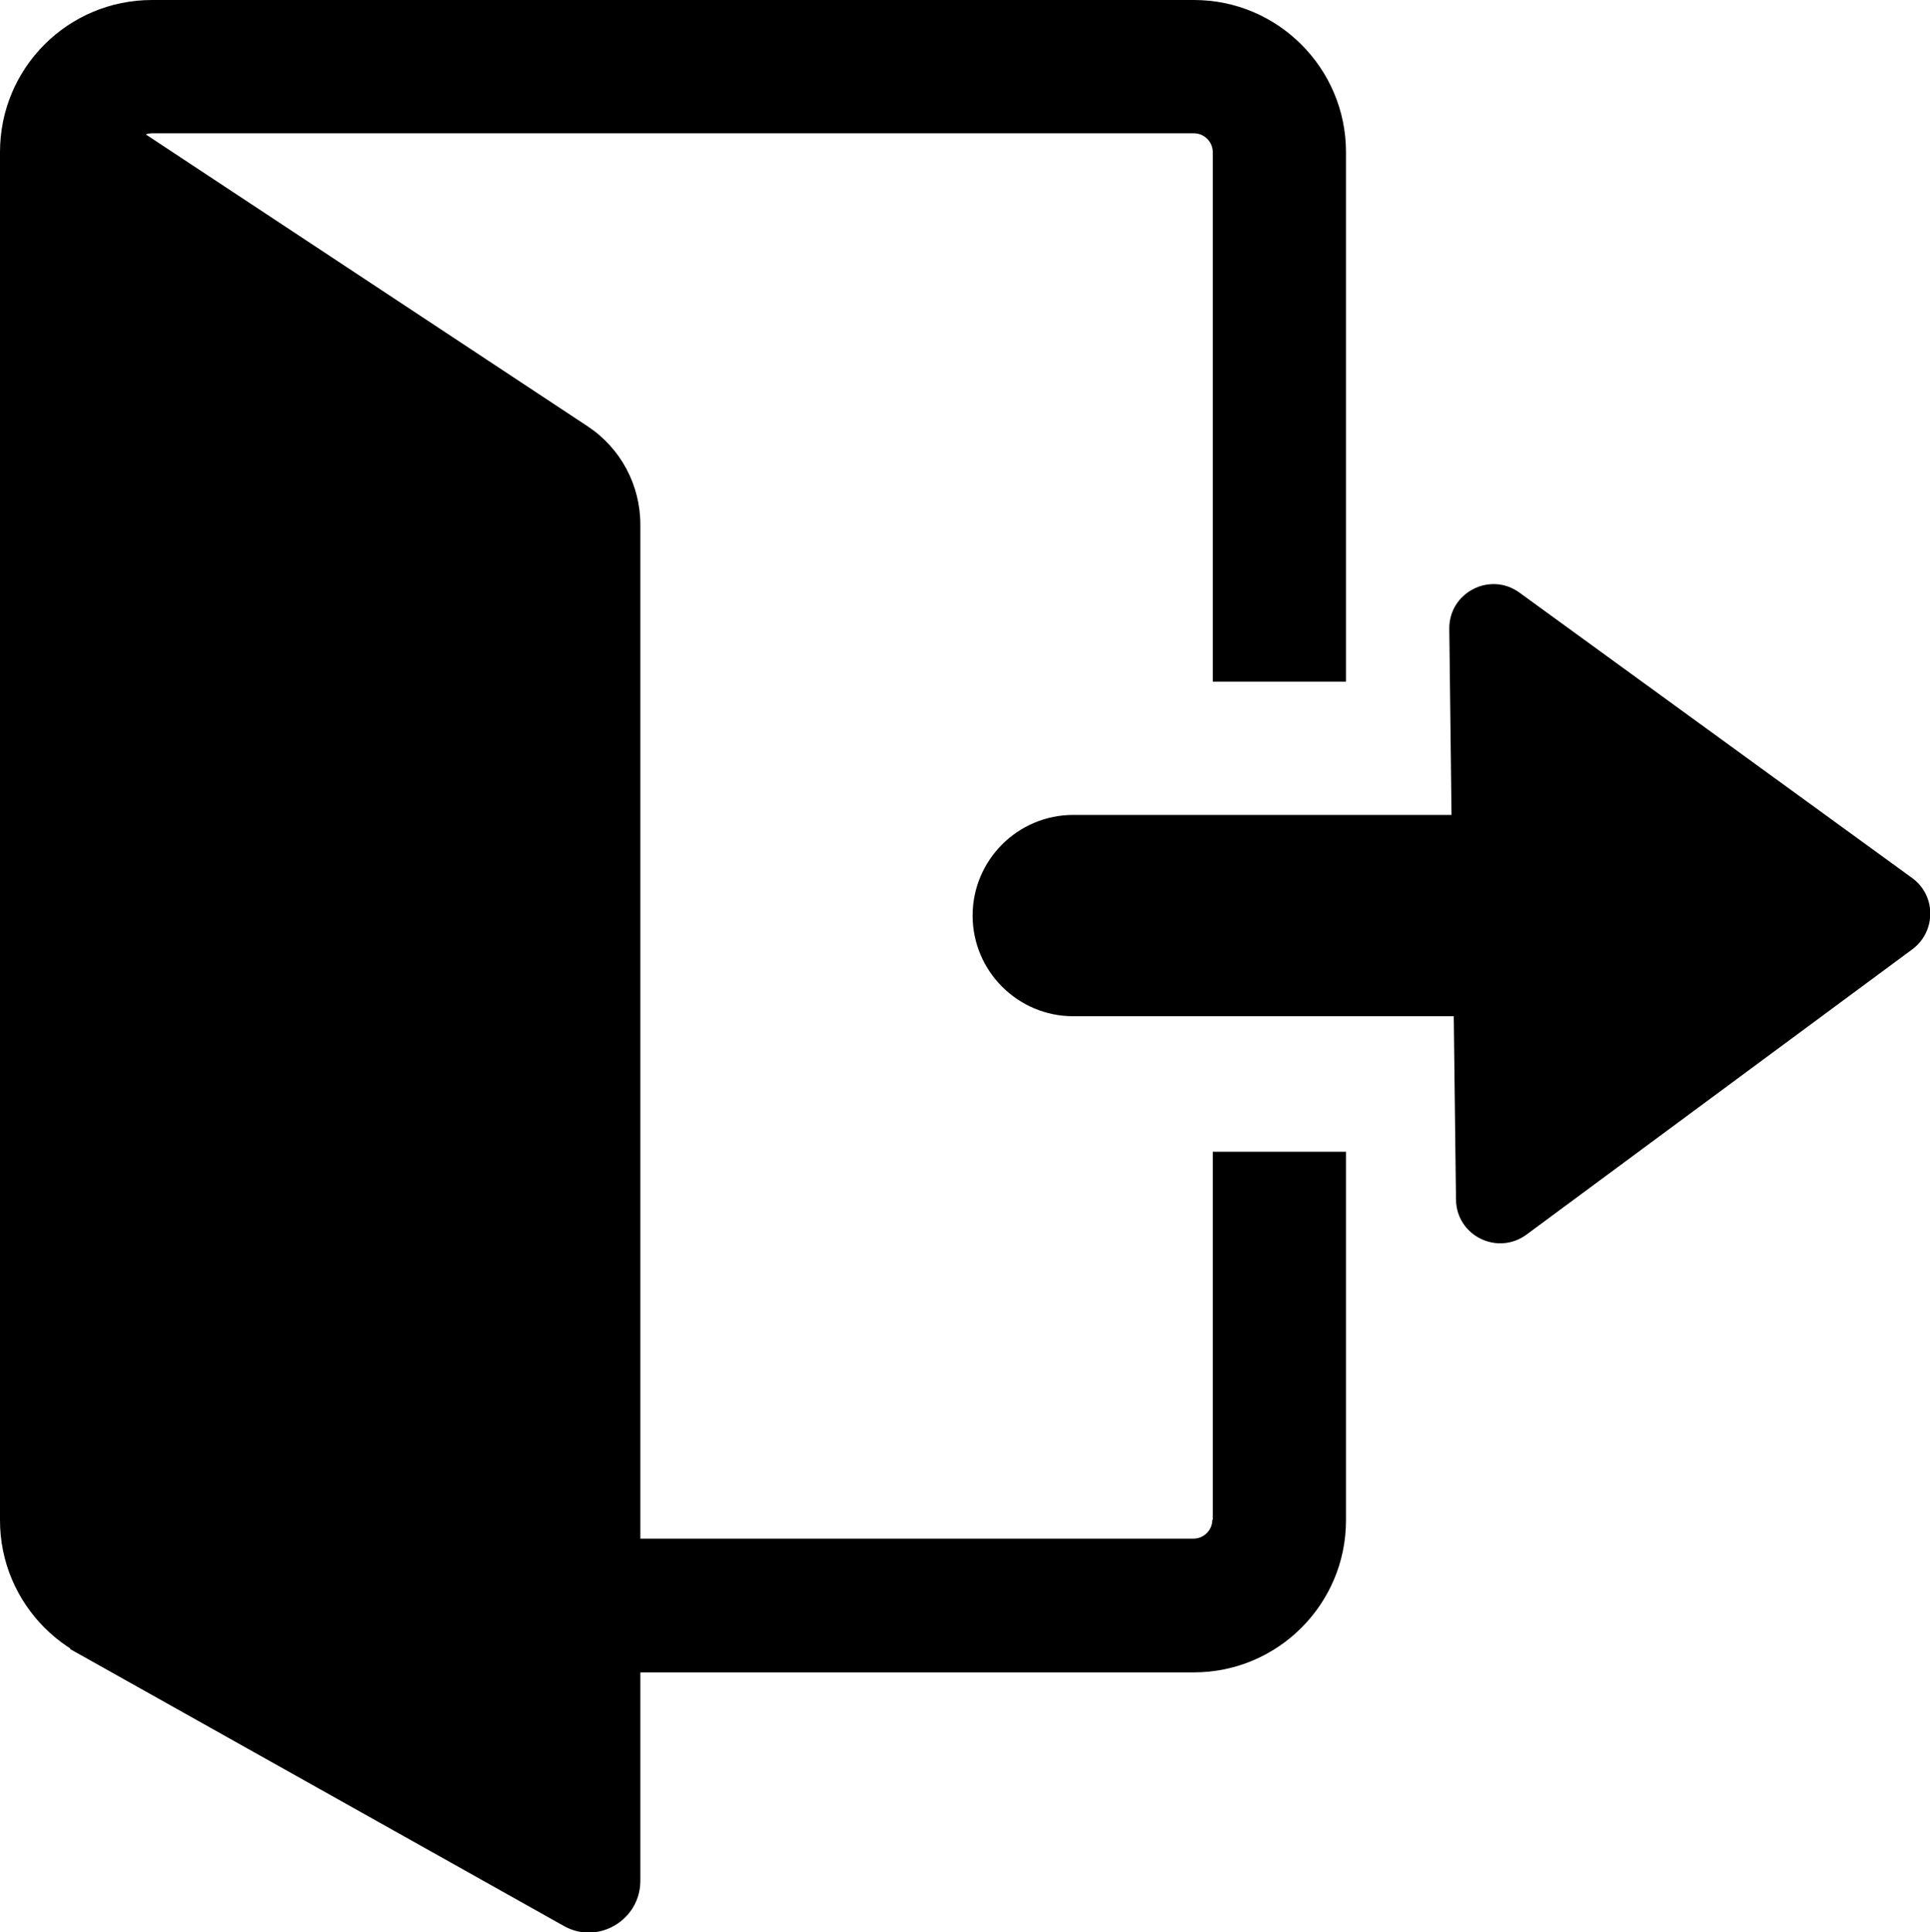 <?xml version="1.0" encoding="utf-8"?>
<!-- Generator: Adobe Illustrator 19.2.0, SVG Export Plug-In . SVG Version: 6.00 Build 0)  -->
<svg version="1.1" id="Layer_1" xmlns="http://www.w3.org/2000/svg" xmlns:xlink="http://www.w3.org/1999/xlink" x="0px" y="0px"
	 viewBox="0 0 431.6 432" style="enable-background:new 0 0 431.6 432;" xml:space="preserve">
<path d="M271.1,339.8c0,2.3-1.9,4.2-4.2,4.2H34c-2.3,0-4.2-1.9-4.2-4.2V34c0-2.3,1.9-4.2,4.2-4.2h233c2.3,0,4.2,1.9,4.2,4.2v118.4
	h29.8V34c0-18.7-15.2-34-34-34H34C15.2,0,0,15.2,0,34v305.9c0,18.7,15.2,34,34,34h233c18.7,0,34-15.2,34-34v-82.4h-29.8V339.8z"/>
<path d="M427.6,196.3l-87.8-63.8c-6.6-4.8-15.8,0-15.7,8.1l0.5,41.6h-34.1h-29.8H240c-12.4,0-22.5,10.1-22.5,22.5
	s10.1,22.5,22.5,22.5h20.6h29.8h34.7l0.5,41c0.1,8.1,9.3,12.6,15.8,7.8l86.3-63.8C433,208.2,433,200.2,427.6,196.3z"/>
<path d="M19.8,21.6l111.6,73.7c7.4,4.9,11.8,13.1,11.8,22v303.2c0,8.8-9.5,14.4-17.1,10.1L15.7,368.7L19.8,21.6z"/>
</svg>
